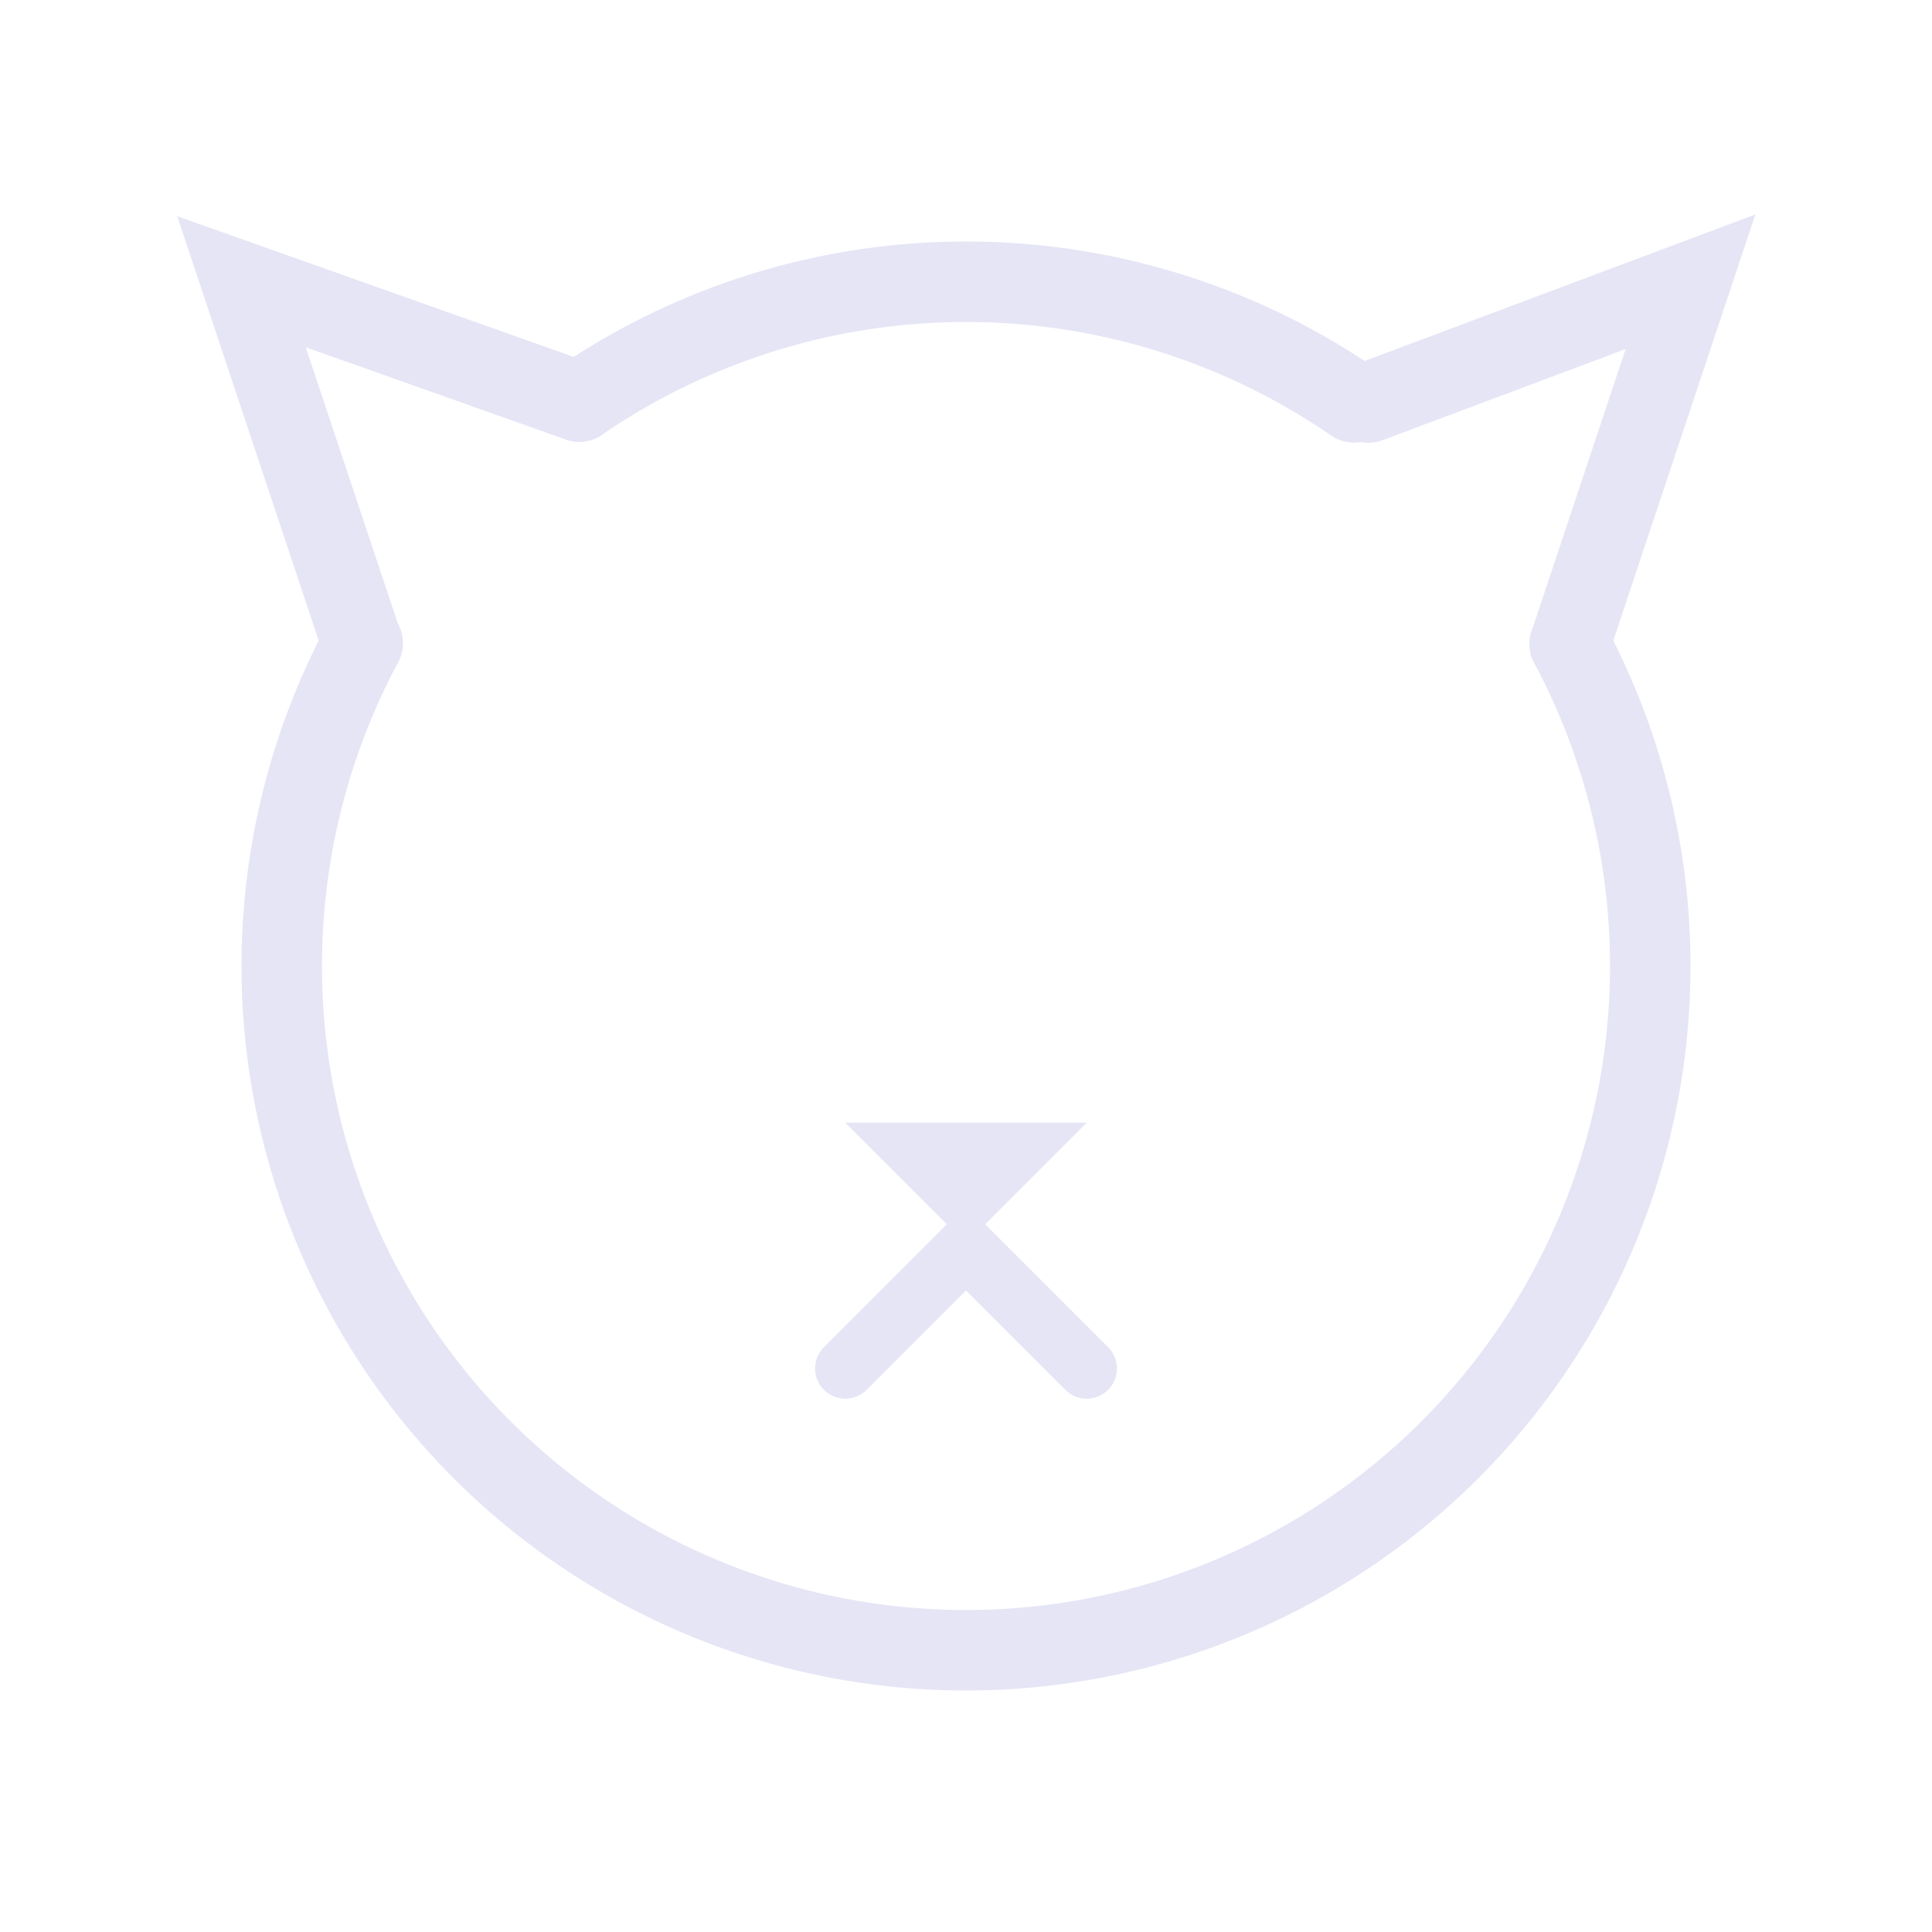 <?xml version="1.0" encoding="UTF-8" standalone="no"?>
<!-- Created with Inkscape (http://www.inkscape.org/) -->

<svg
   width="48"
   height="48"
   viewBox="0 0 48 48"
   version="1.1"
   id="svg1"
   xml:space="preserve"
   inkscape:version="1.4 (e7c3feb1, 2024-10-09)"
   sodipodi:docname="CatSubject.svg"
   inkscape:export-filename="../../../../../../../Desktop/m-48.png"
   inkscape:export-xdpi="96"
   inkscape:export-ydpi="96"
   xmlns:inkscape="http://www.inkscape.org/namespaces/inkscape"
   xmlns:sodipodi="http://sodipodi.sourceforge.net/DTD/sodipodi-0.dtd"
   xmlns="http://www.w3.org/2000/svg"
   xmlns:svg="http://www.w3.org/2000/svg"><sodipodi:namedview
     id="namedview1"
     pagecolor="#ffffff"
     bordercolor="#111111"
     borderopacity="1"
     inkscape:showpageshadow="0"
     inkscape:pageopacity="0"
     inkscape:pagecheckerboard="1"
     inkscape:deskcolor="#d1d1d1"
     inkscape:document-units="px"
     showgrid="true"
     inkscape:zoom="8.8652481"
     inkscape:cx="23.6316"
     inkscape:cy="24.0264"
     inkscape:window-width="1440"
     inkscape:window-height="762"
     inkscape:window-x="0"
     inkscape:window-y="25"
     inkscape:window-maximized="0"
     inkscape:current-layer="layer1"
     showguides="true"><inkscape:grid
       id="grid1"
       units="px"
       originx="0"
       originy="0"
       spacingx="1"
       spacingy="1"
       empcolor="#0099e5"
       empopacity="0.302"
       color="#0099e5"
       opacity="0.149"
       empspacing="2"
       dotted="false"
       gridanglex="30"
       gridanglez="30"
       visible="true" /><inkscape:grid
       id="grid2"
       units="px"
       originx="20"
       originy="20"
       spacingx="40"
       spacingy="40"
       empcolor="#cd0000"
       empopacity="0.302"
       color="#e5001a"
       opacity="0.149"
       empspacing="40"
       dotted="false"
       gridanglex="30"
       gridanglez="30"
       visible="true" /></sodipodi:namedview><defs
     id="defs1"><inkscape:perspective
       sodipodi:type="inkscape:persp3d"
       inkscape:vp_x="0 : 24 : 1"
       inkscape:vp_y="0 : 1000 : 0"
       inkscape:vp_z="48 : 24 : 1"
       inkscape:persp3d-origin="24 : 16 : 1"
       id="perspective8" /></defs><g
     inkscape:groupmode="layer"
     id="layer1"
     inkscape:label="EnabledLayer"
     sodipodi:insensitive="true"><path
       style="fill:none;stroke:#e5e5f6;stroke-width:1.5;stroke-linecap:round;stroke-linejoin:miter;stroke-dasharray:none;stroke-opacity:1"
       d="m 24,31 3,3"
       id="path1"
       sodipodi:nodetypes="cc" /><path
       style="fill:none;stroke:#e5e5f6;stroke-width:1.5;stroke-linecap:round;stroke-linejoin:miter;stroke-dasharray:none;stroke-opacity:1"
       d="m 24,31 -3,3"
       id="path2"
       sodipodi:nodetypes="cc" /><path
       id="path3"
       style="fill:none;fill-rule:evenodd;stroke:#e5e5f6;stroke-width:2;stroke-linecap:round"
       d="M 39,16 A 17,17 0 0 1 41,24 v 0 A 17,17 0 0 1 24,41 17,17 0 0 1 7,24 17,17 0 0 1 9.011,15.98" /><path
       id="path7"
       style="fill:none;fill-rule:evenodd;stroke:#e5e5f6;stroke-width:2;stroke-linecap:round"
       d="M 14.39,9.977 A 17,17 0 0 1 24,7 17,17 0 0 1 33.639,9.996" /><path
       id="path4"
       style="fill:none;stroke:#e5e5f6;stroke-width:2;stroke-linecap:round;stroke-linejoin:miter;stroke-dasharray:none;stroke-opacity:1"
       d="M 14.39,9.977 6,7 9,16"
       sodipodi:nodetypes="ccc" /><path
       id="path5"
       style="fill:none;stroke:#e5e5f6;stroke-width:2;stroke-linecap:round;stroke-linejoin:miter;stroke-dasharray:none;stroke-opacity:1"
       d="m 34,10 8,-3 -3,9"
       sodipodi:nodetypes="ccc" /><path
       style="fill:#e5e5f6;stroke:none;stroke-width:1px;stroke-linecap:butt;stroke-linejoin:round;stroke-opacity:1"
       d="m 24,30.892 -3,-3 h 6 z"
       id="path8" /></g></svg>
